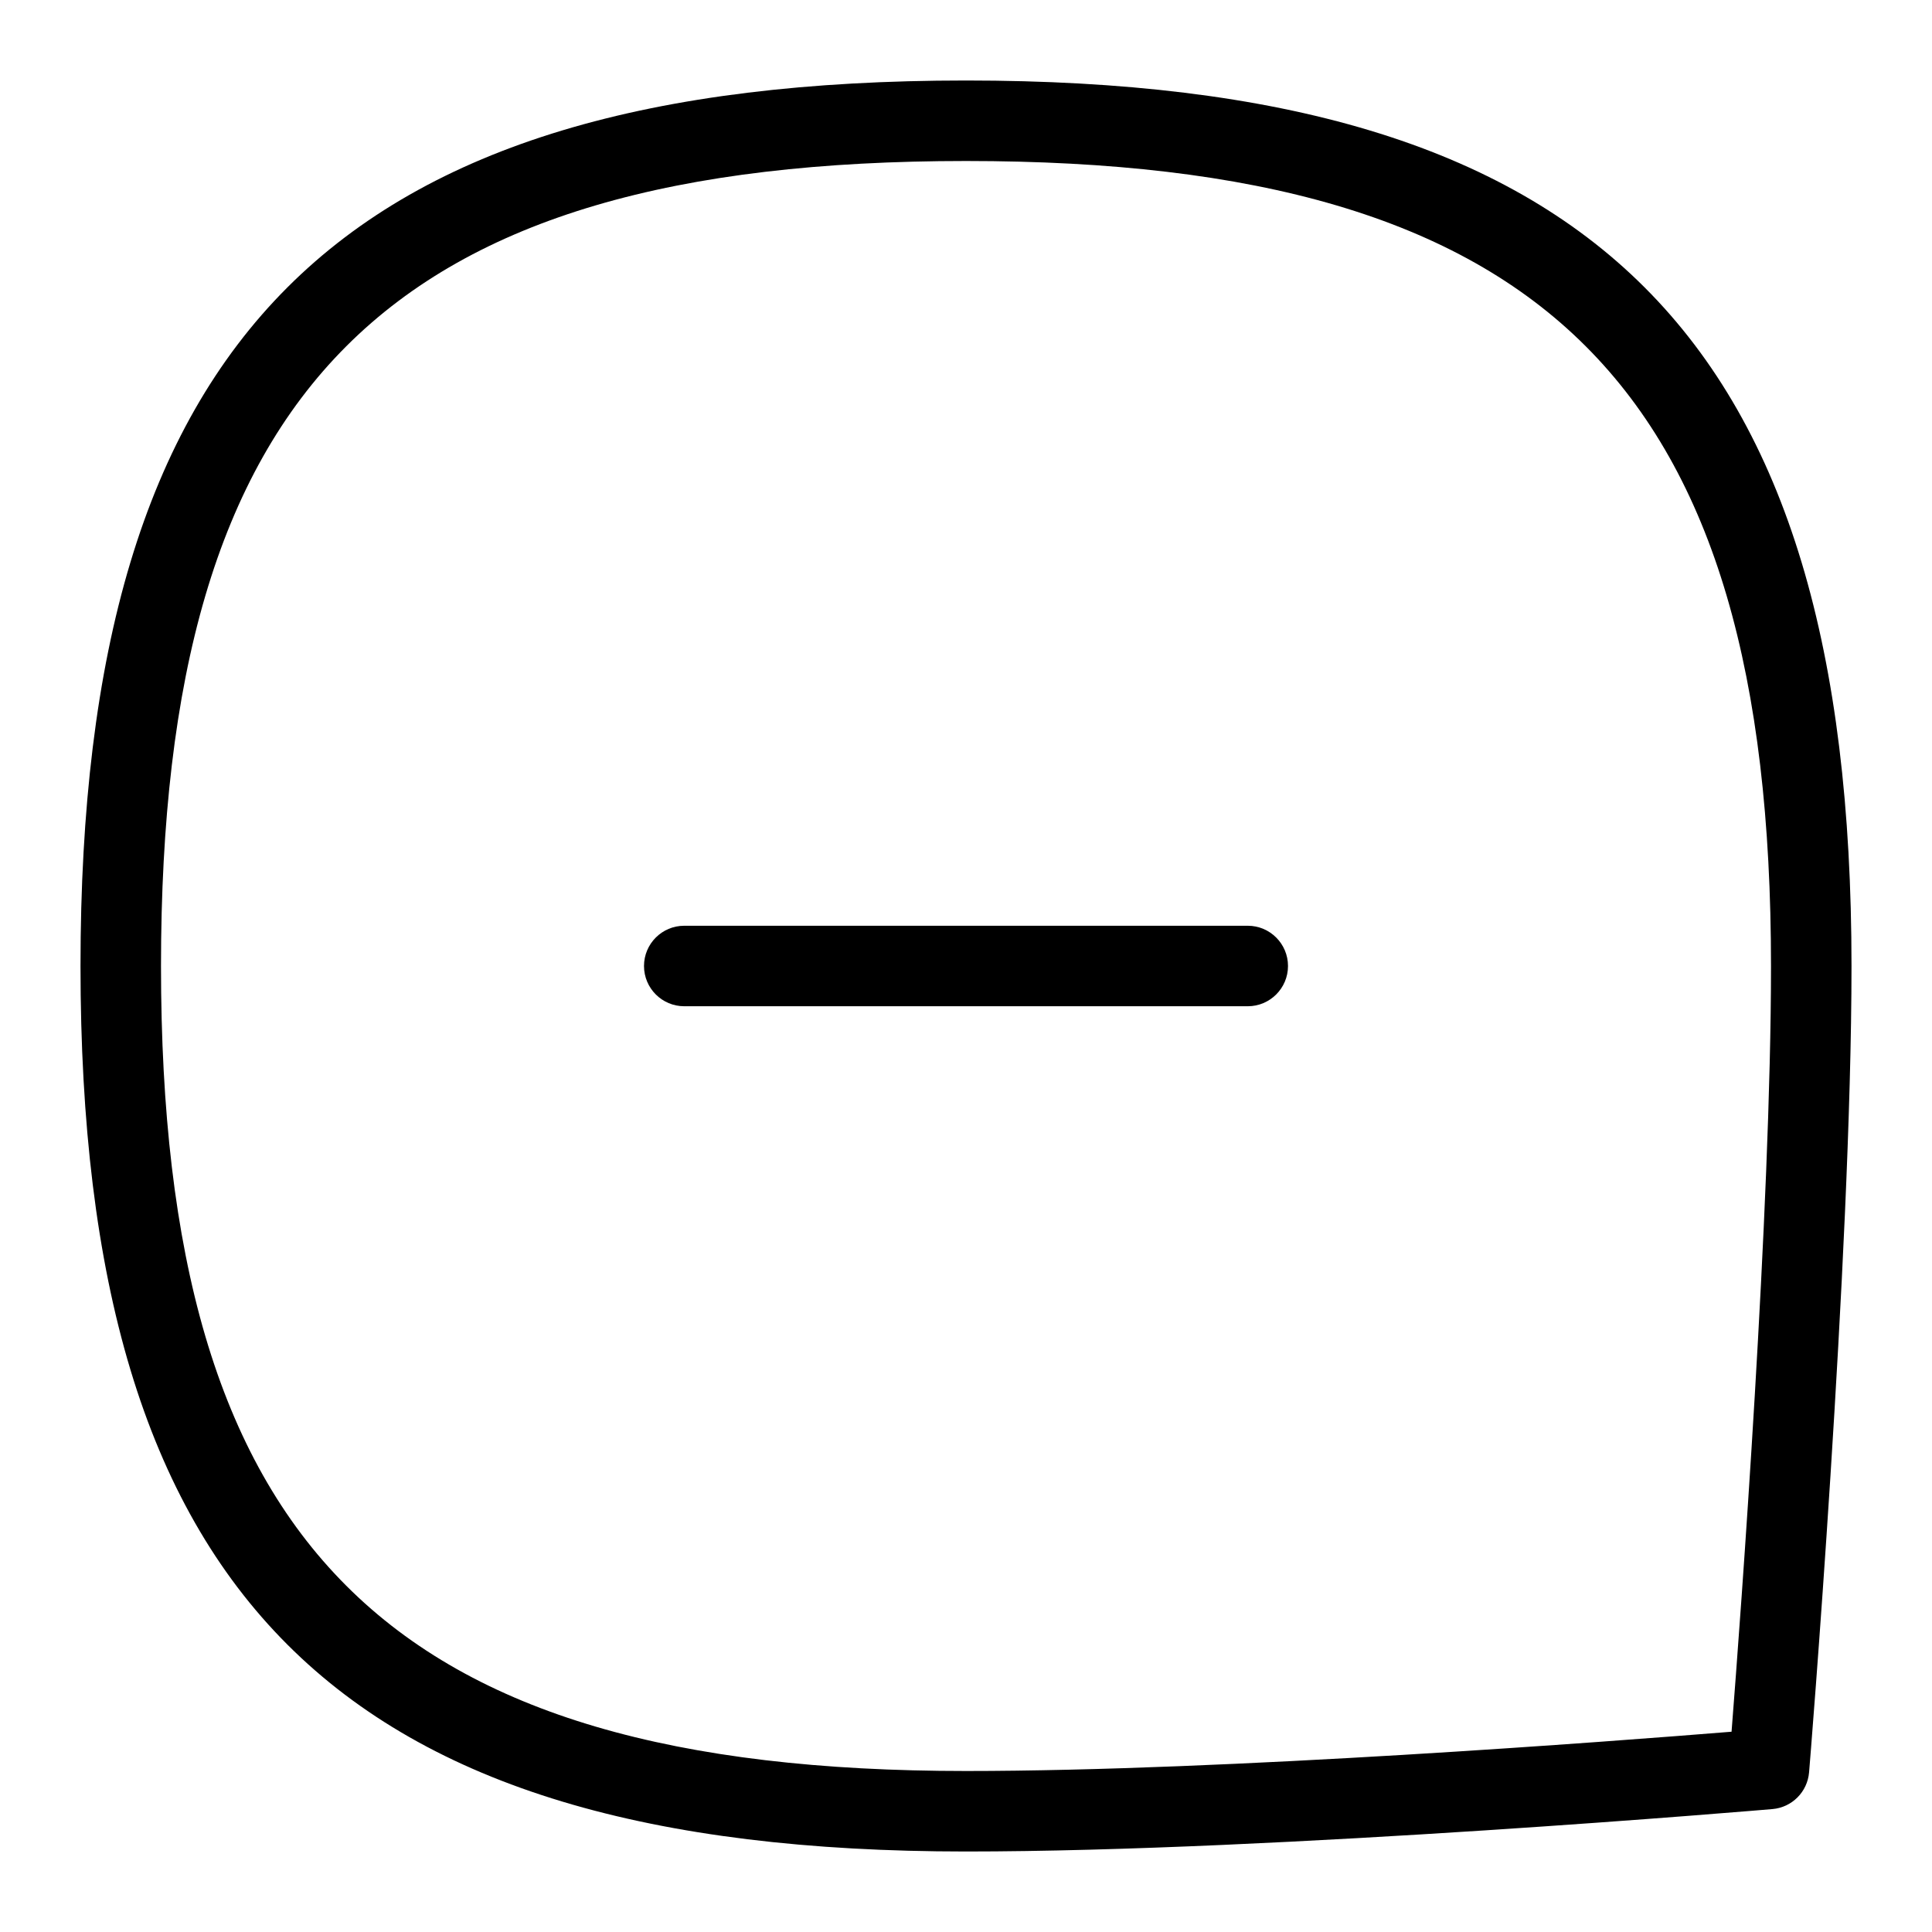 <svg id="Layer_1" viewBox="0 0 24 24" xmlns="http://www.w3.org/2000/svg" data-name="Layer 1"><path d="m16 12c0 .276-.224.5-.5.5h-7c-.276 0-.5-.224-.5-.5s.224-.5.5-.5h7c.276 0 .5.224.5.5zm7 0c0 3.593-.521 9.953-.527 10.016-.02.243-.212.436-.455.457-.062.005-6.155.527-10.018.527-7.813 0-11-3.187-11-11s3.187-11 11-11 11 3.187 11 11zm-1 0c0-7.196-2.804-10-10-10s-10 2.804-10 10 2.804 10 10 10c3.233 0 8.065-.371 9.51-.488.116-1.479.49-6.494.49-9.512z"/></svg>
